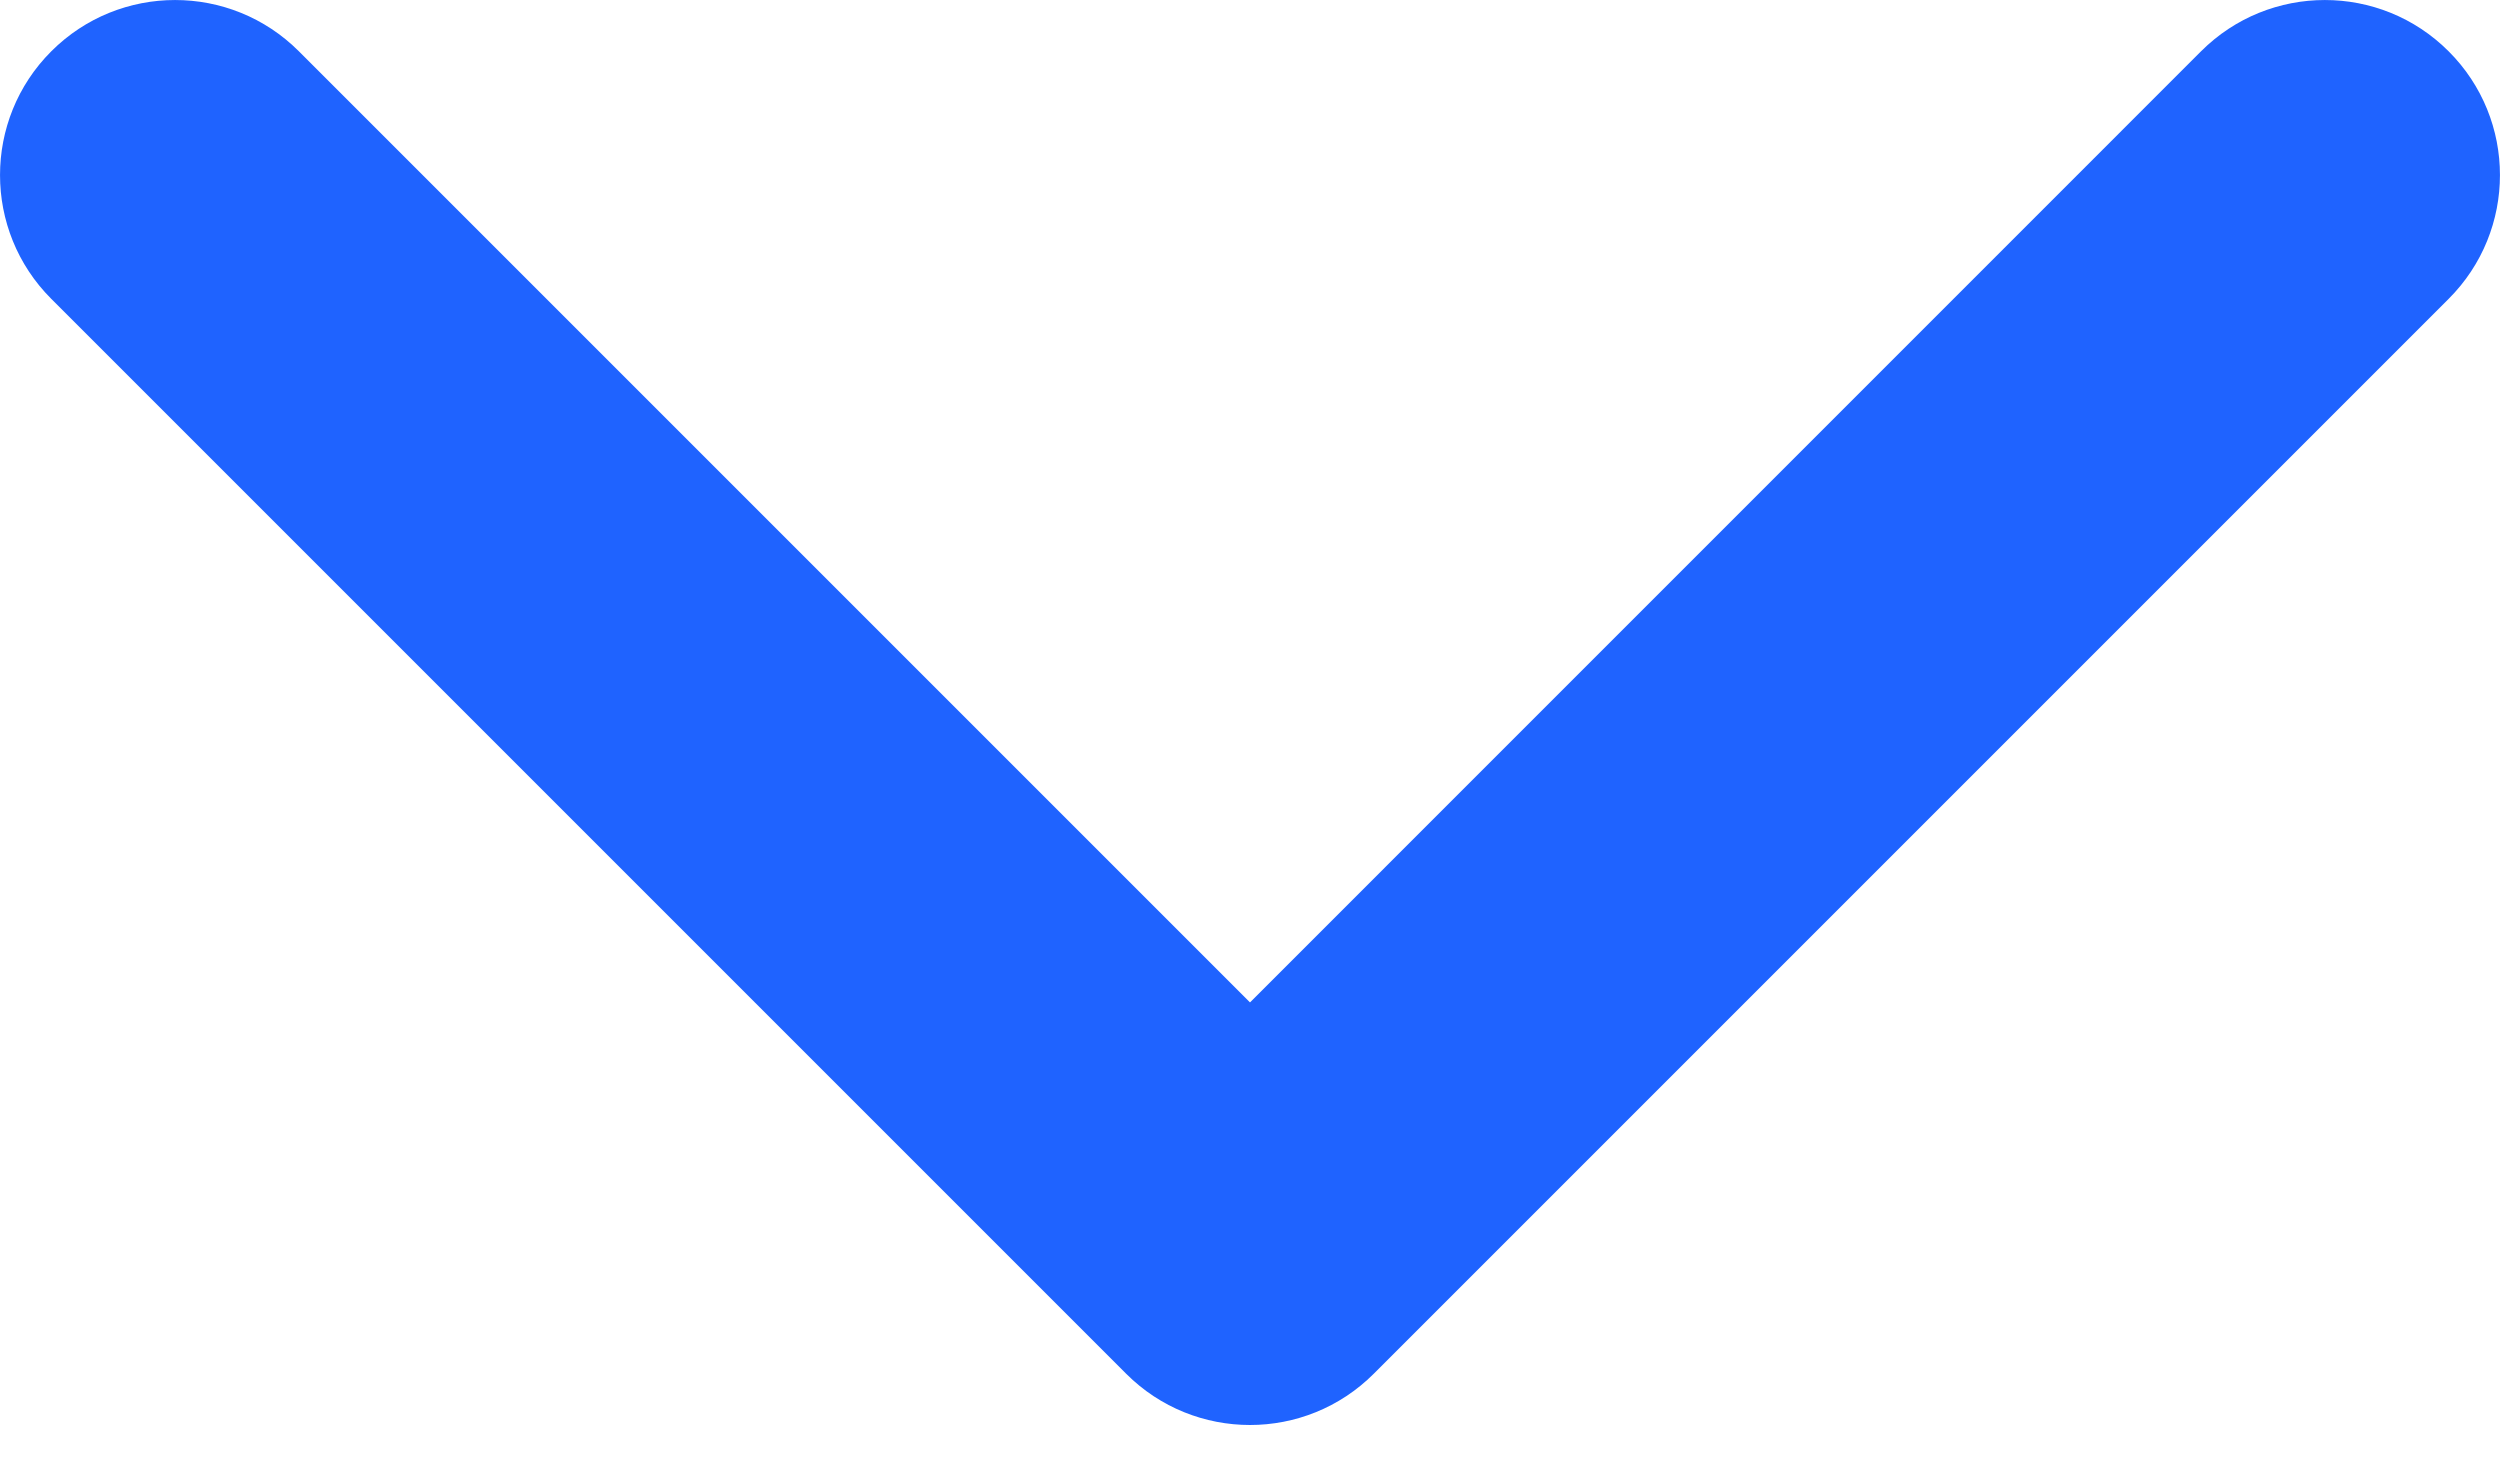 <svg width="29" height="17" viewBox="0 0 29 17" fill="none" xmlns="http://www.w3.org/2000/svg">
    <path d="M14.5 16.53C13.98 16.53 13.46 16.332 13.064 15.936L0.595 3.467C-0.198 2.674 -0.198 1.388 0.595 0.595C1.388 -0.198 2.674 -0.198 3.467 0.595L14.5 11.628L25.532 0.595C26.326 -0.198 27.611 -0.198 28.404 0.595C29.198 1.388 29.198 2.674 28.404 3.467L15.935 15.936C15.539 16.332 15.019 16.53 14.5 16.53Z" fill="#1F63FF"/>
</svg>
